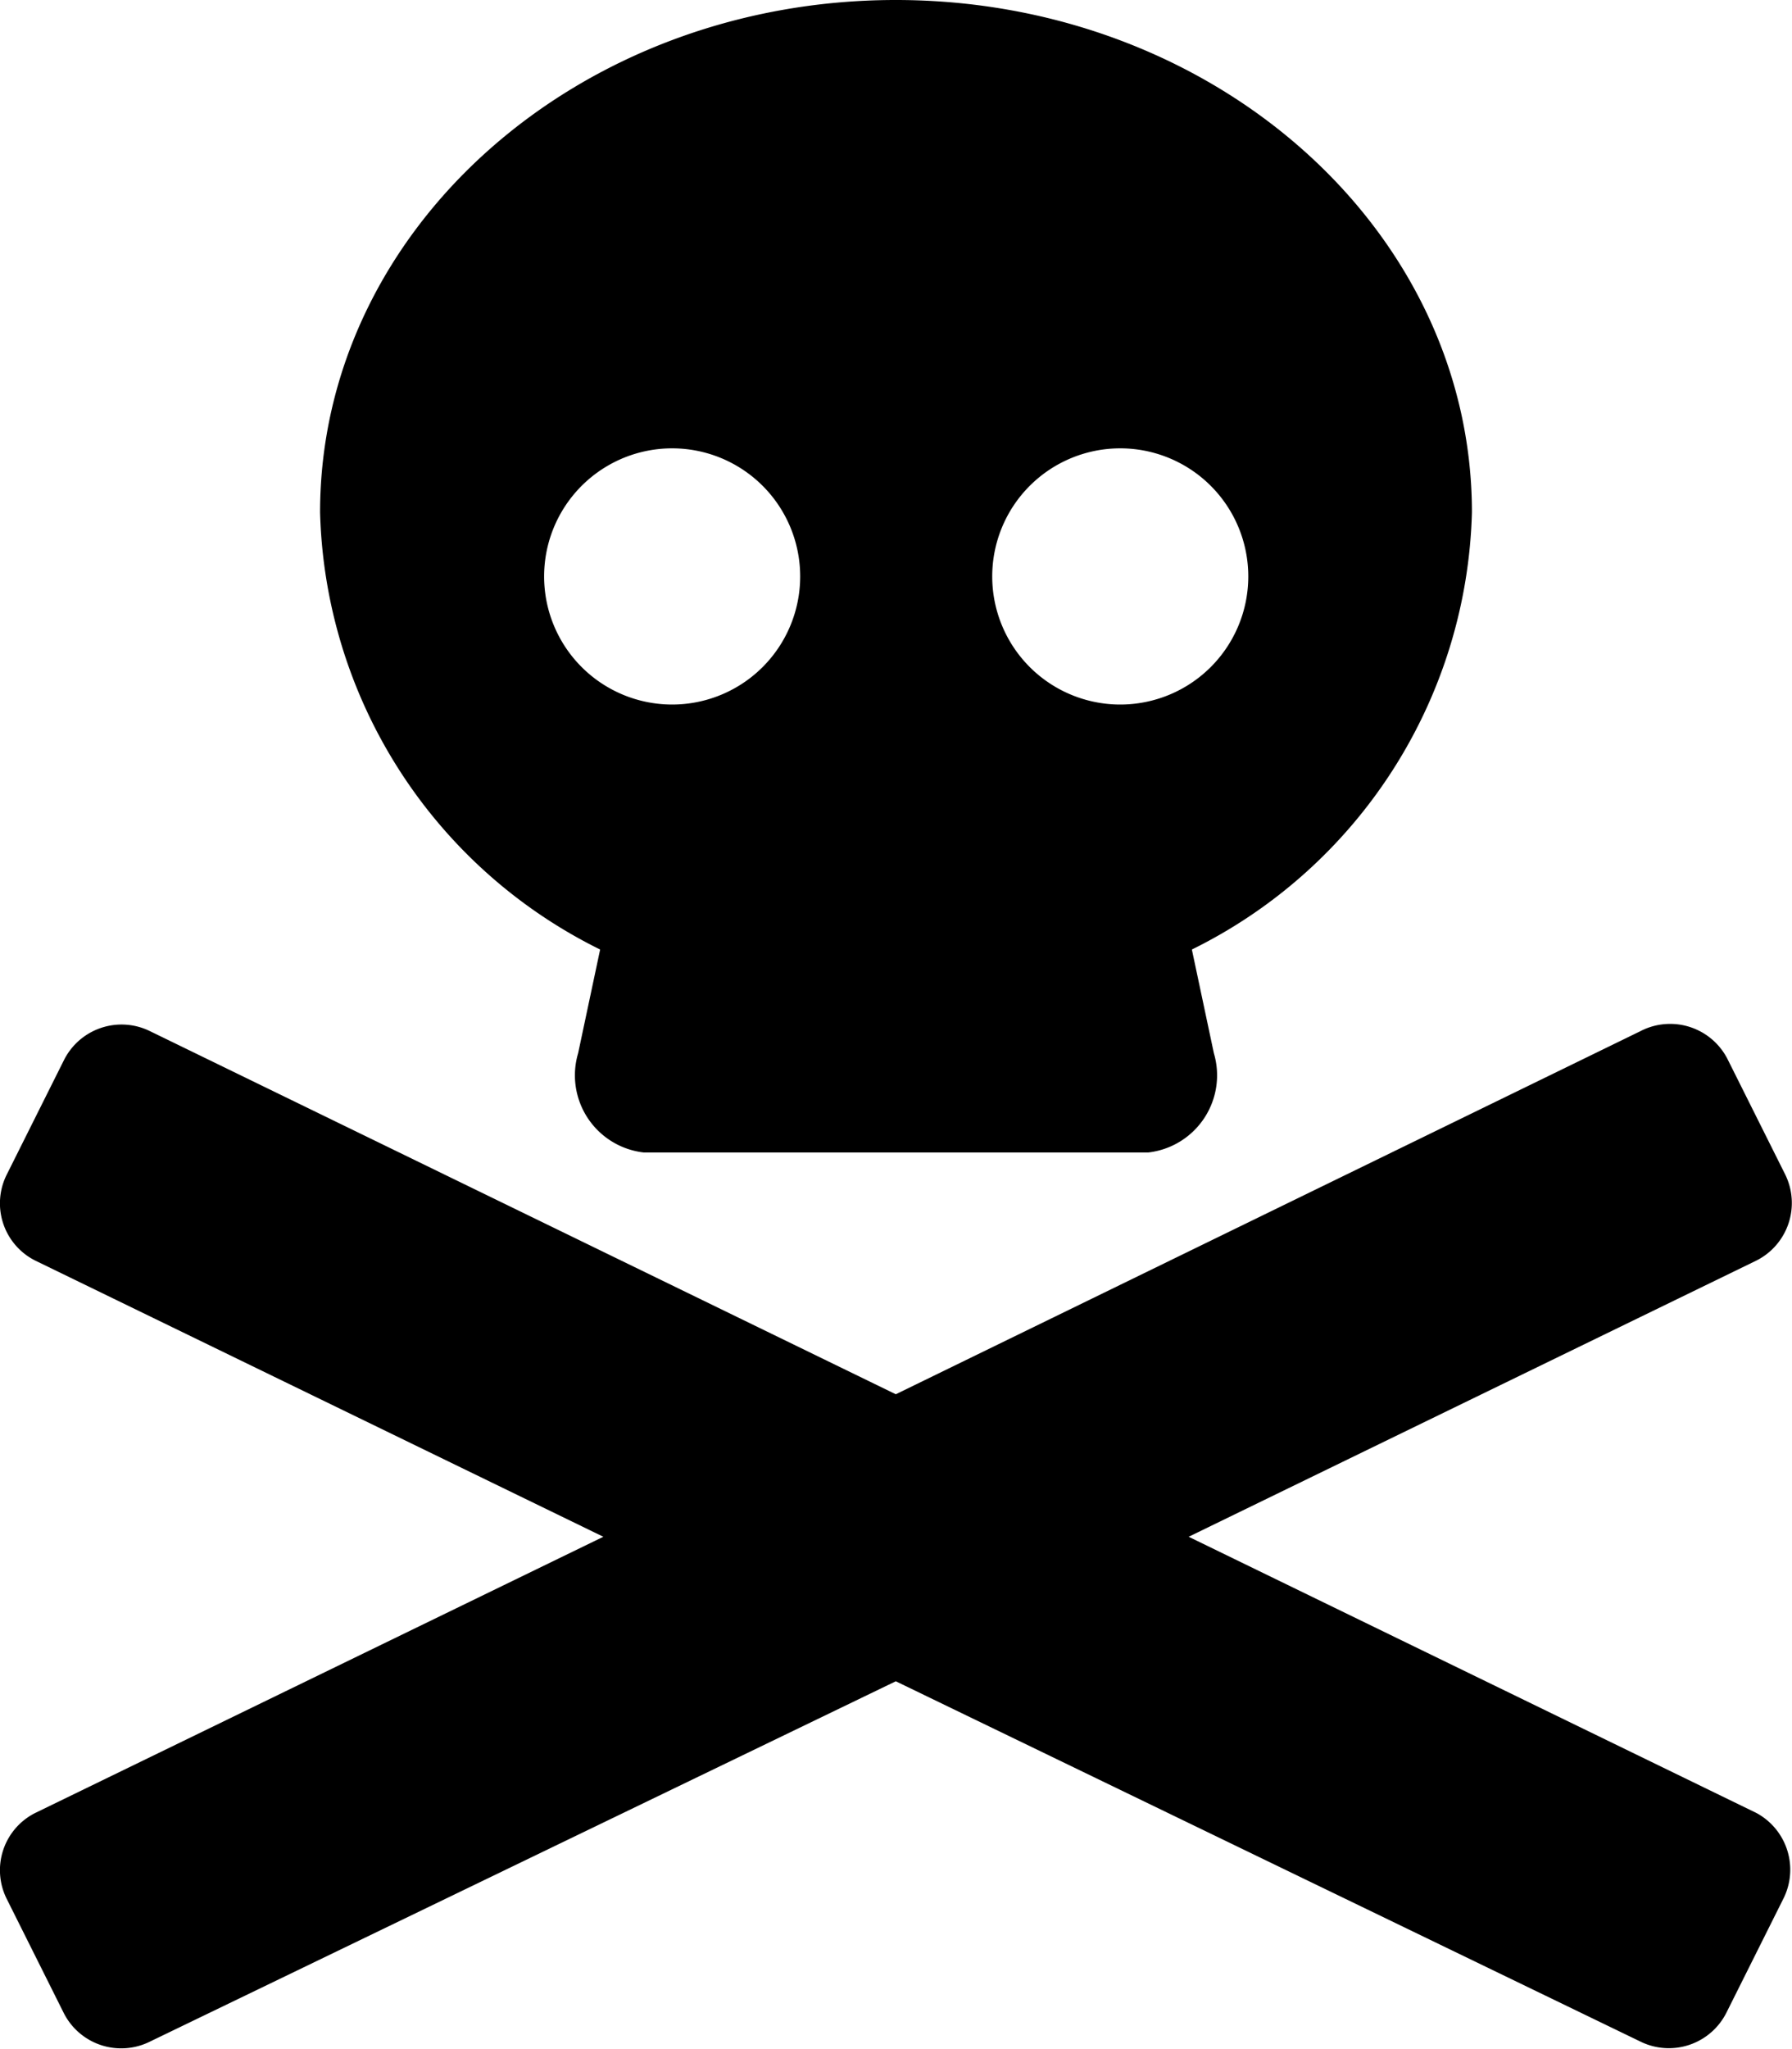 <svg xmlns="http://www.w3.org/2000/svg" viewBox="0 0 44.79 51.19">
    <path fill="currentColor" d="M43.9,45.29l-14.19-6.9,14.19-6.9a1.61,1.61,0,0,0,.72-2.15l-1.43-2.86A1.61,1.61,0,0,0,41,25.76L22.39,34.83,3.75,25.76a1.61,1.61,0,0,0-2.15.72L.17,29.34a1.6,1.6,0,0,0,.71,2.15l14.2,6.9L.88,45.29a1.6,1.6,0,0,0-.71,2.15L1.6,50.3A1.61,1.61,0,0,0,3.75,51L22.39,42,41,51a1.61,1.61,0,0,0,2.15-.72l1.43-2.86A1.61,1.61,0,0,0,43.9,45.29ZM15,23.72l-.55,2.59a1.94,1.94,0,0,0,1.64,2.48H28.7a1.94,1.94,0,0,0,1.64-2.48l-.55-2.59a12.54,12.54,0,0,0,7-10.92C36.79,5.73,30.34,0,22.39,0S8,5.73,8,12.8A12.54,12.54,0,0,0,15,23.72ZM28,11.2a3.2,3.2,0,1,1-3.2,3.2A3.2,3.2,0,0,1,28,11.2Zm-11.19,0a3.2,3.2,0,1,1-3.21,3.2,3.2,3.2,0,0,1,3.21-3.2Z" />
</svg>
